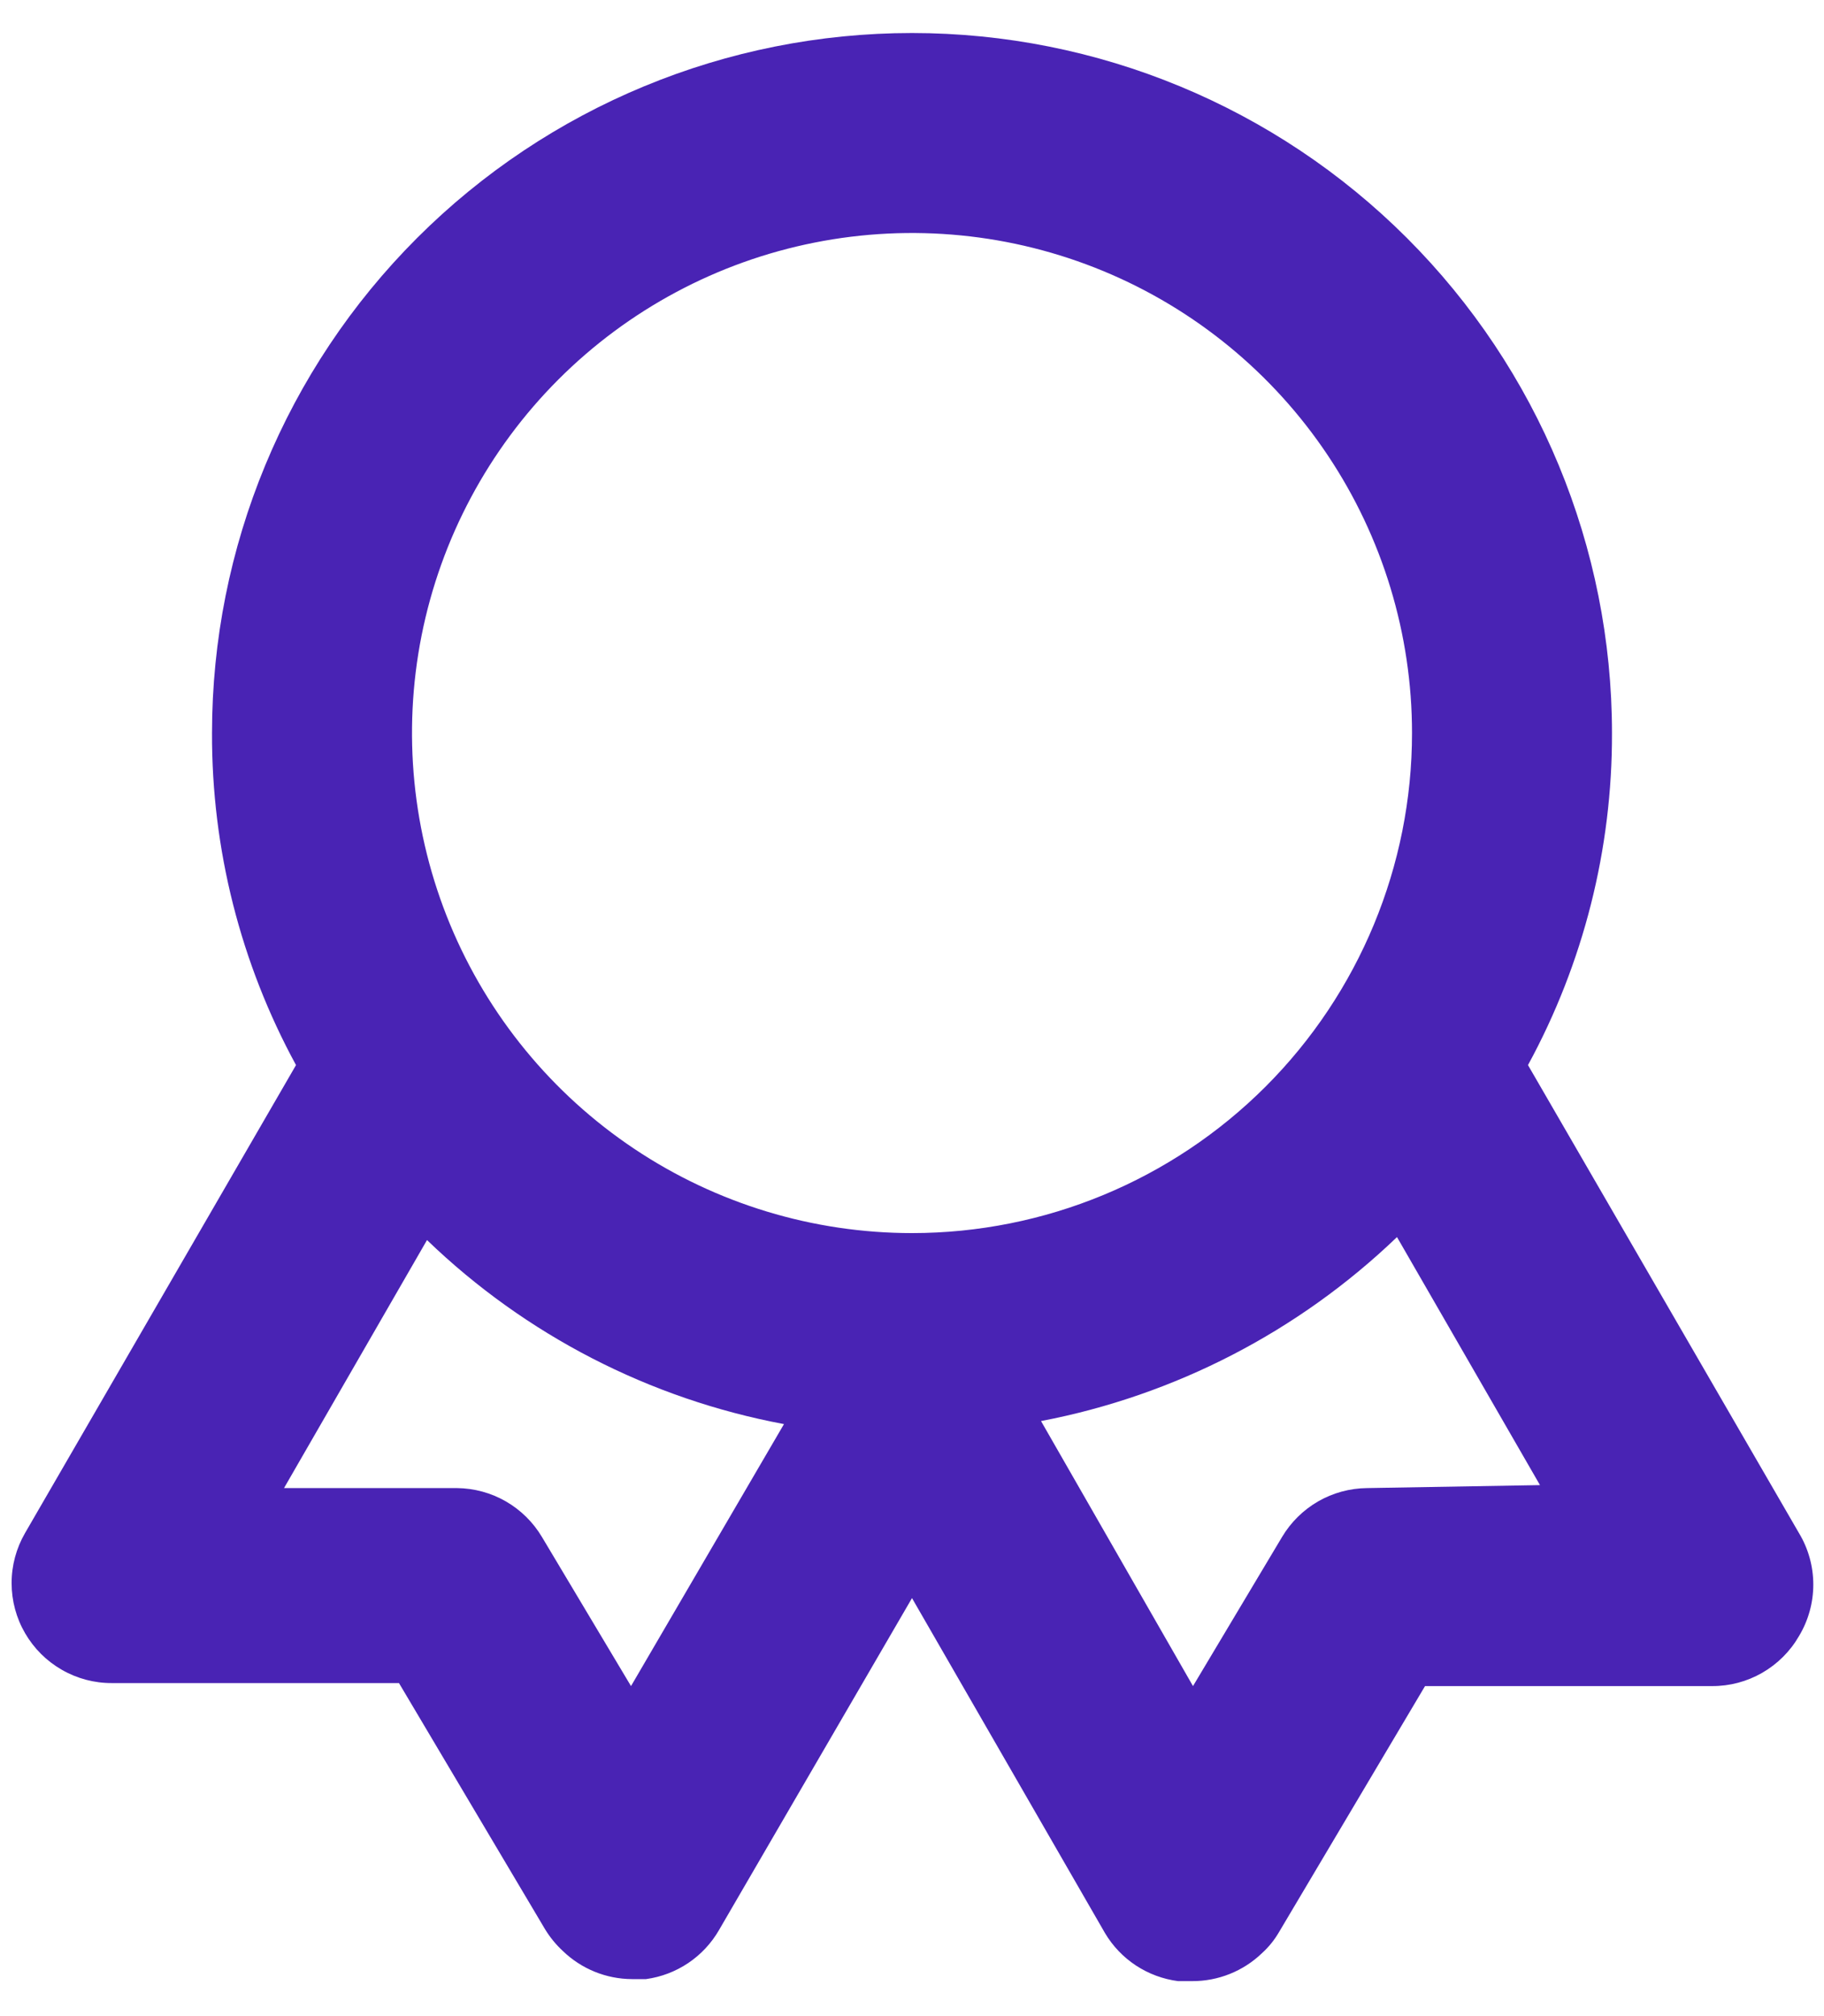 <svg width="38" height="42" viewBox="0 0 38 42" fill="none" xmlns="http://www.w3.org/2000/svg">
<path d="M37.479 31.938L31.833 22.188C32.989 20.066 33.59 17.687 33.583 15.271C33.583 11.403 32.047 7.694 29.312 4.959C26.577 2.224 22.868 0.688 19 0.688C15.132 0.688 11.423 2.224 8.688 4.959C5.953 7.694 4.417 11.403 4.417 15.271C4.409 17.687 5.011 20.066 6.167 22.188L0.521 31.938C0.338 32.255 0.241 32.615 0.242 32.981C0.242 33.348 0.339 33.708 0.523 34.024C0.707 34.341 0.971 34.604 1.289 34.786C1.607 34.969 1.967 35.064 2.333 35.062H8.312L11.354 40.188C11.457 40.357 11.583 40.512 11.729 40.646C12.115 41.018 12.63 41.227 13.167 41.229H13.458C13.773 41.186 14.073 41.072 14.337 40.895C14.601 40.718 14.82 40.483 14.979 40.208L19 33.292L23.021 40.271C23.182 40.542 23.403 40.773 23.666 40.946C23.93 41.119 24.229 41.23 24.542 41.271H24.833C25.377 41.274 25.9 41.065 26.292 40.688C26.432 40.561 26.551 40.413 26.646 40.25L29.688 35.125H35.667C36.034 35.127 36.395 35.031 36.713 34.848C37.031 34.665 37.296 34.401 37.479 34.083C37.674 33.759 37.777 33.388 37.777 33.01C37.777 32.632 37.674 32.261 37.479 31.938V31.938ZM13.146 35.125L11.292 32.021C11.109 31.713 10.85 31.457 10.54 31.278C10.23 31.099 9.879 31.004 9.521 31H5.917L8.896 25.833C10.947 27.81 13.533 29.143 16.333 29.667L13.146 35.125ZM19 25.688C16.94 25.688 14.926 25.077 13.213 23.932C11.5 22.787 10.165 21.16 9.376 19.257C8.588 17.354 8.382 15.259 8.783 13.239C9.185 11.218 10.178 9.362 11.634 7.905C13.091 6.448 14.947 5.456 16.968 5.054C18.988 4.652 21.083 4.859 22.986 5.647C24.89 6.436 26.517 7.771 27.661 9.484C28.806 11.197 29.417 13.211 29.417 15.271C29.417 18.034 28.319 20.683 26.366 22.637C24.412 24.59 21.763 25.688 19 25.688V25.688ZM28.479 31C28.121 31.004 27.77 31.099 27.46 31.278C27.15 31.457 26.891 31.713 26.708 32.021L24.854 35.125L21.688 29.604C24.478 29.07 27.054 27.738 29.104 25.771L32.083 30.938L28.479 31Z" fill="#4923B4"/>
</svg>
